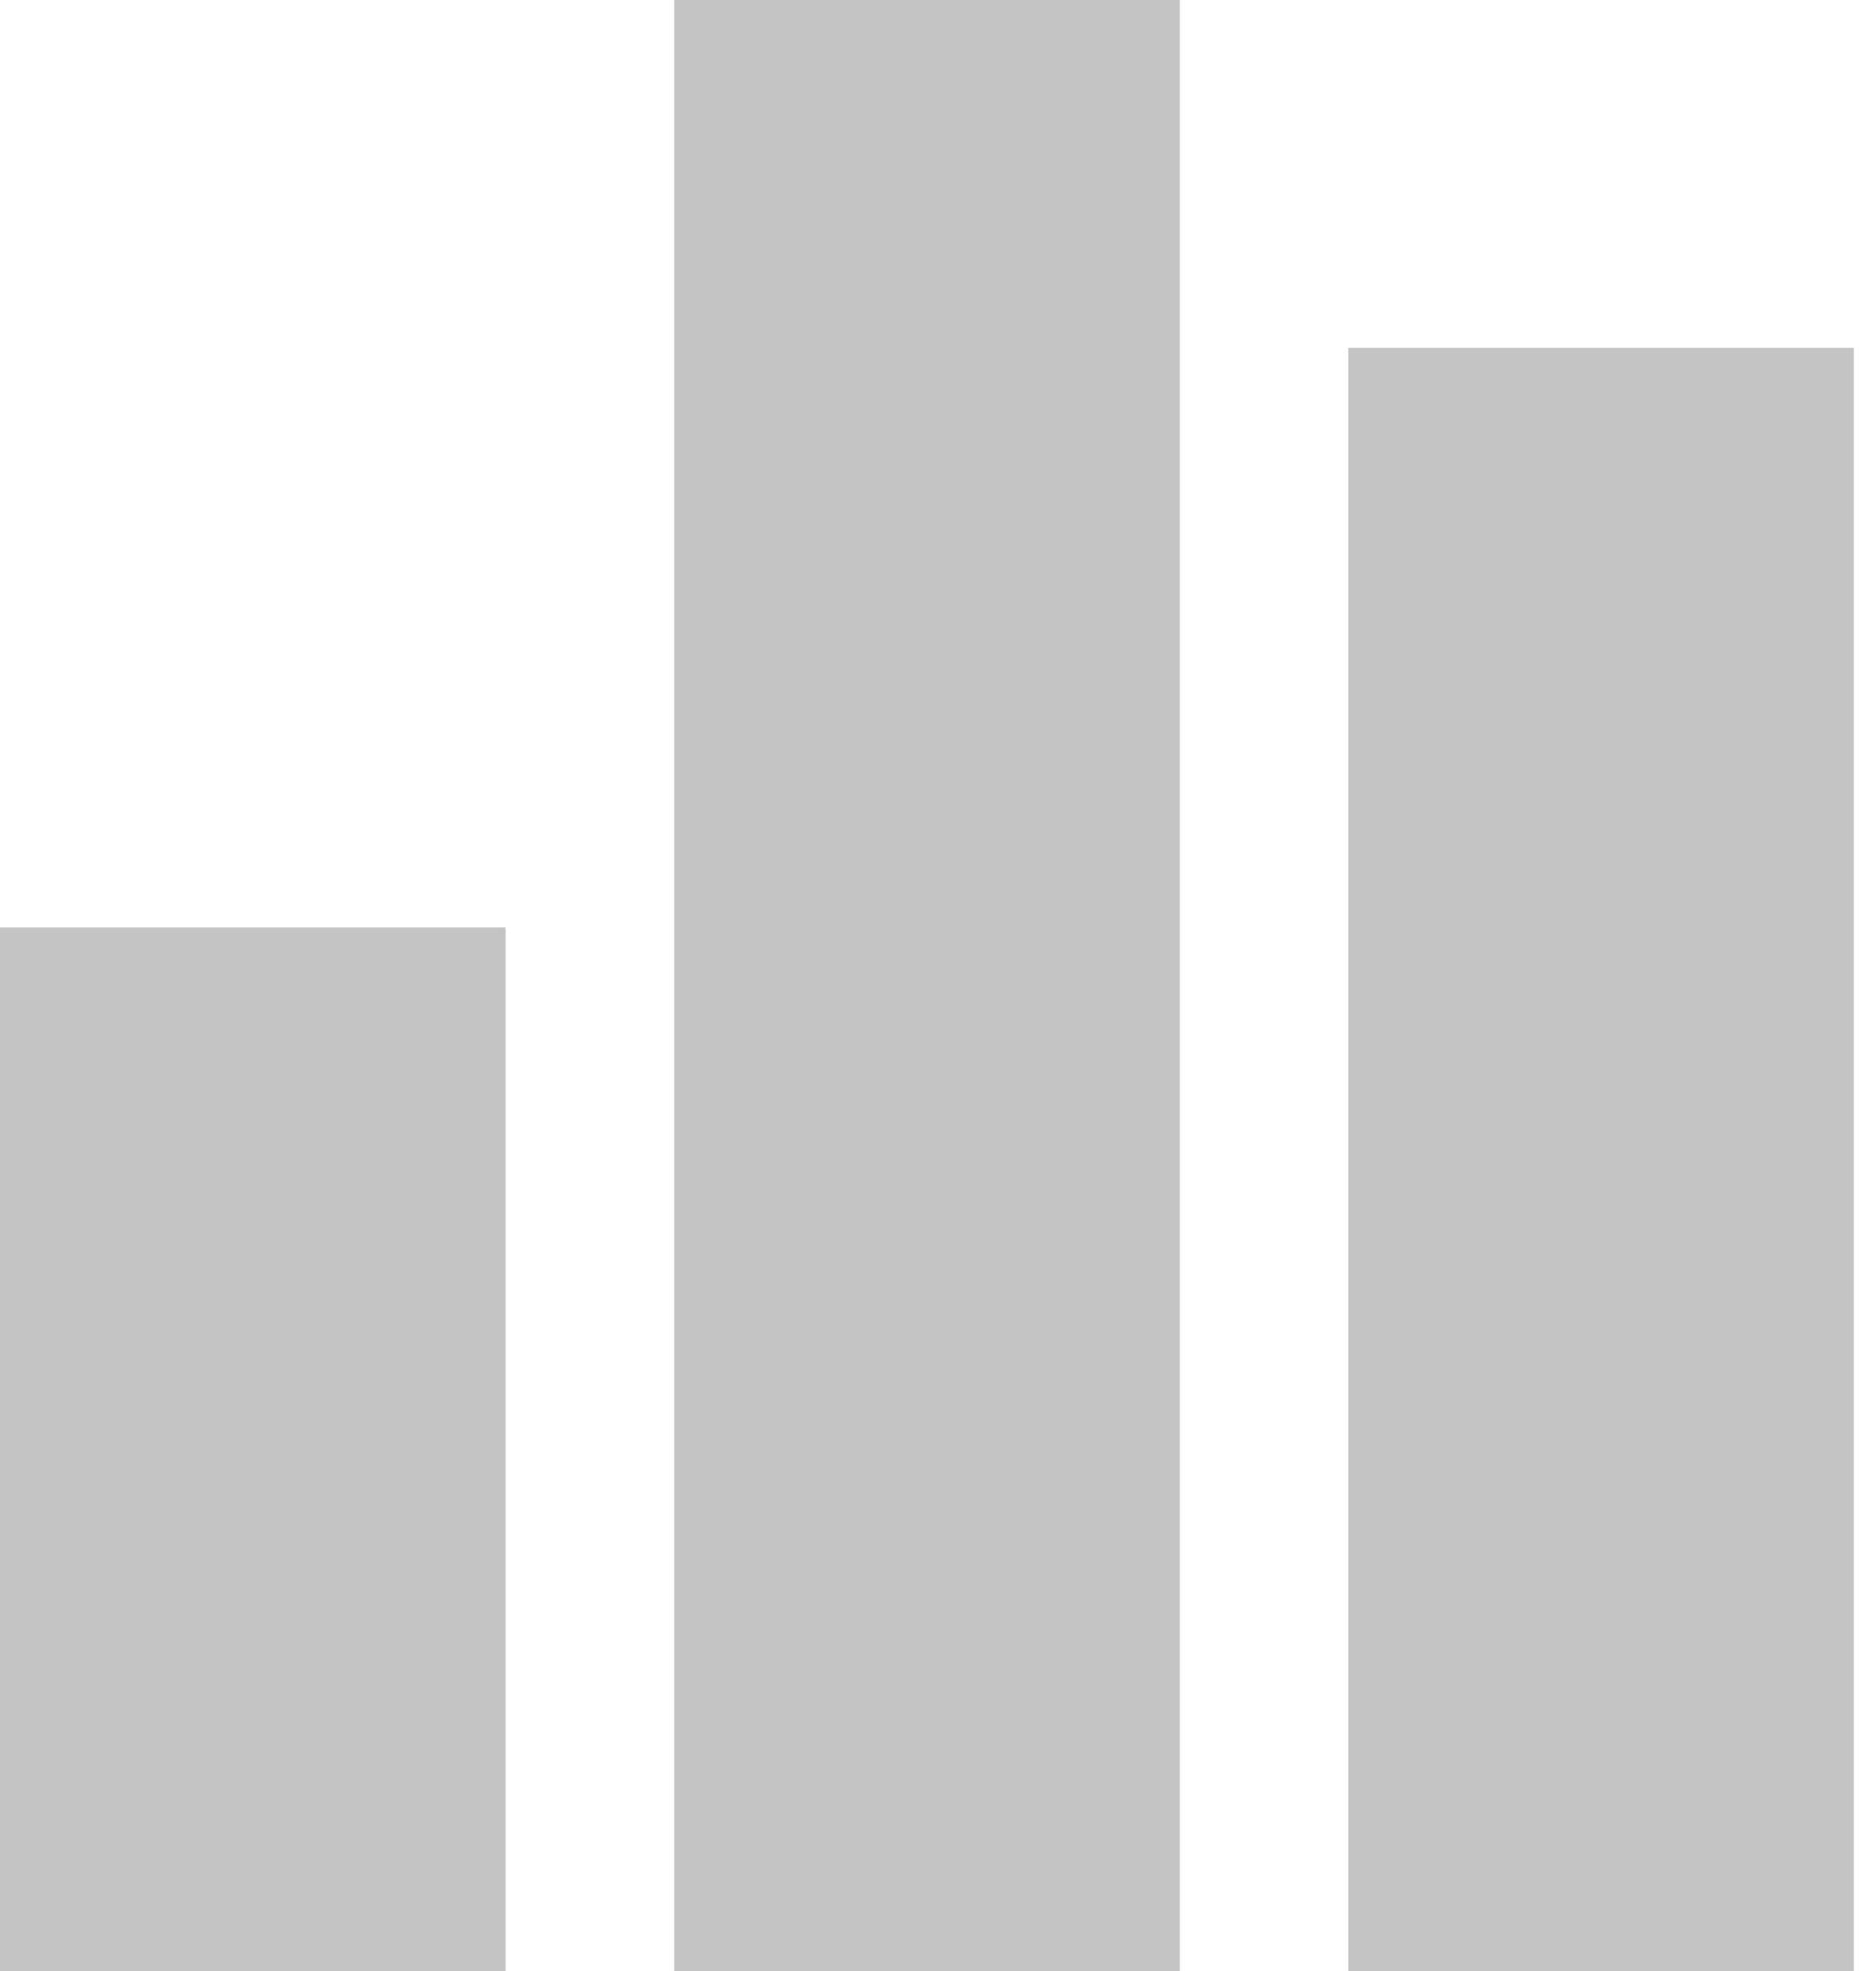 <svg width="20" height="21" viewBox="0 0 20 21" fill="none" xmlns="http://www.w3.org/2000/svg">
<rect y="9.882" width="5.39" height="11.118" fill="#C4C4C4"/>
<rect x="7.188" width="5.39" height="21" fill="#C4C4C4"/>
<rect x="14.374" y="3.706" width="5.39" height="17.294" fill="#C4C4C4"/>
</svg>
